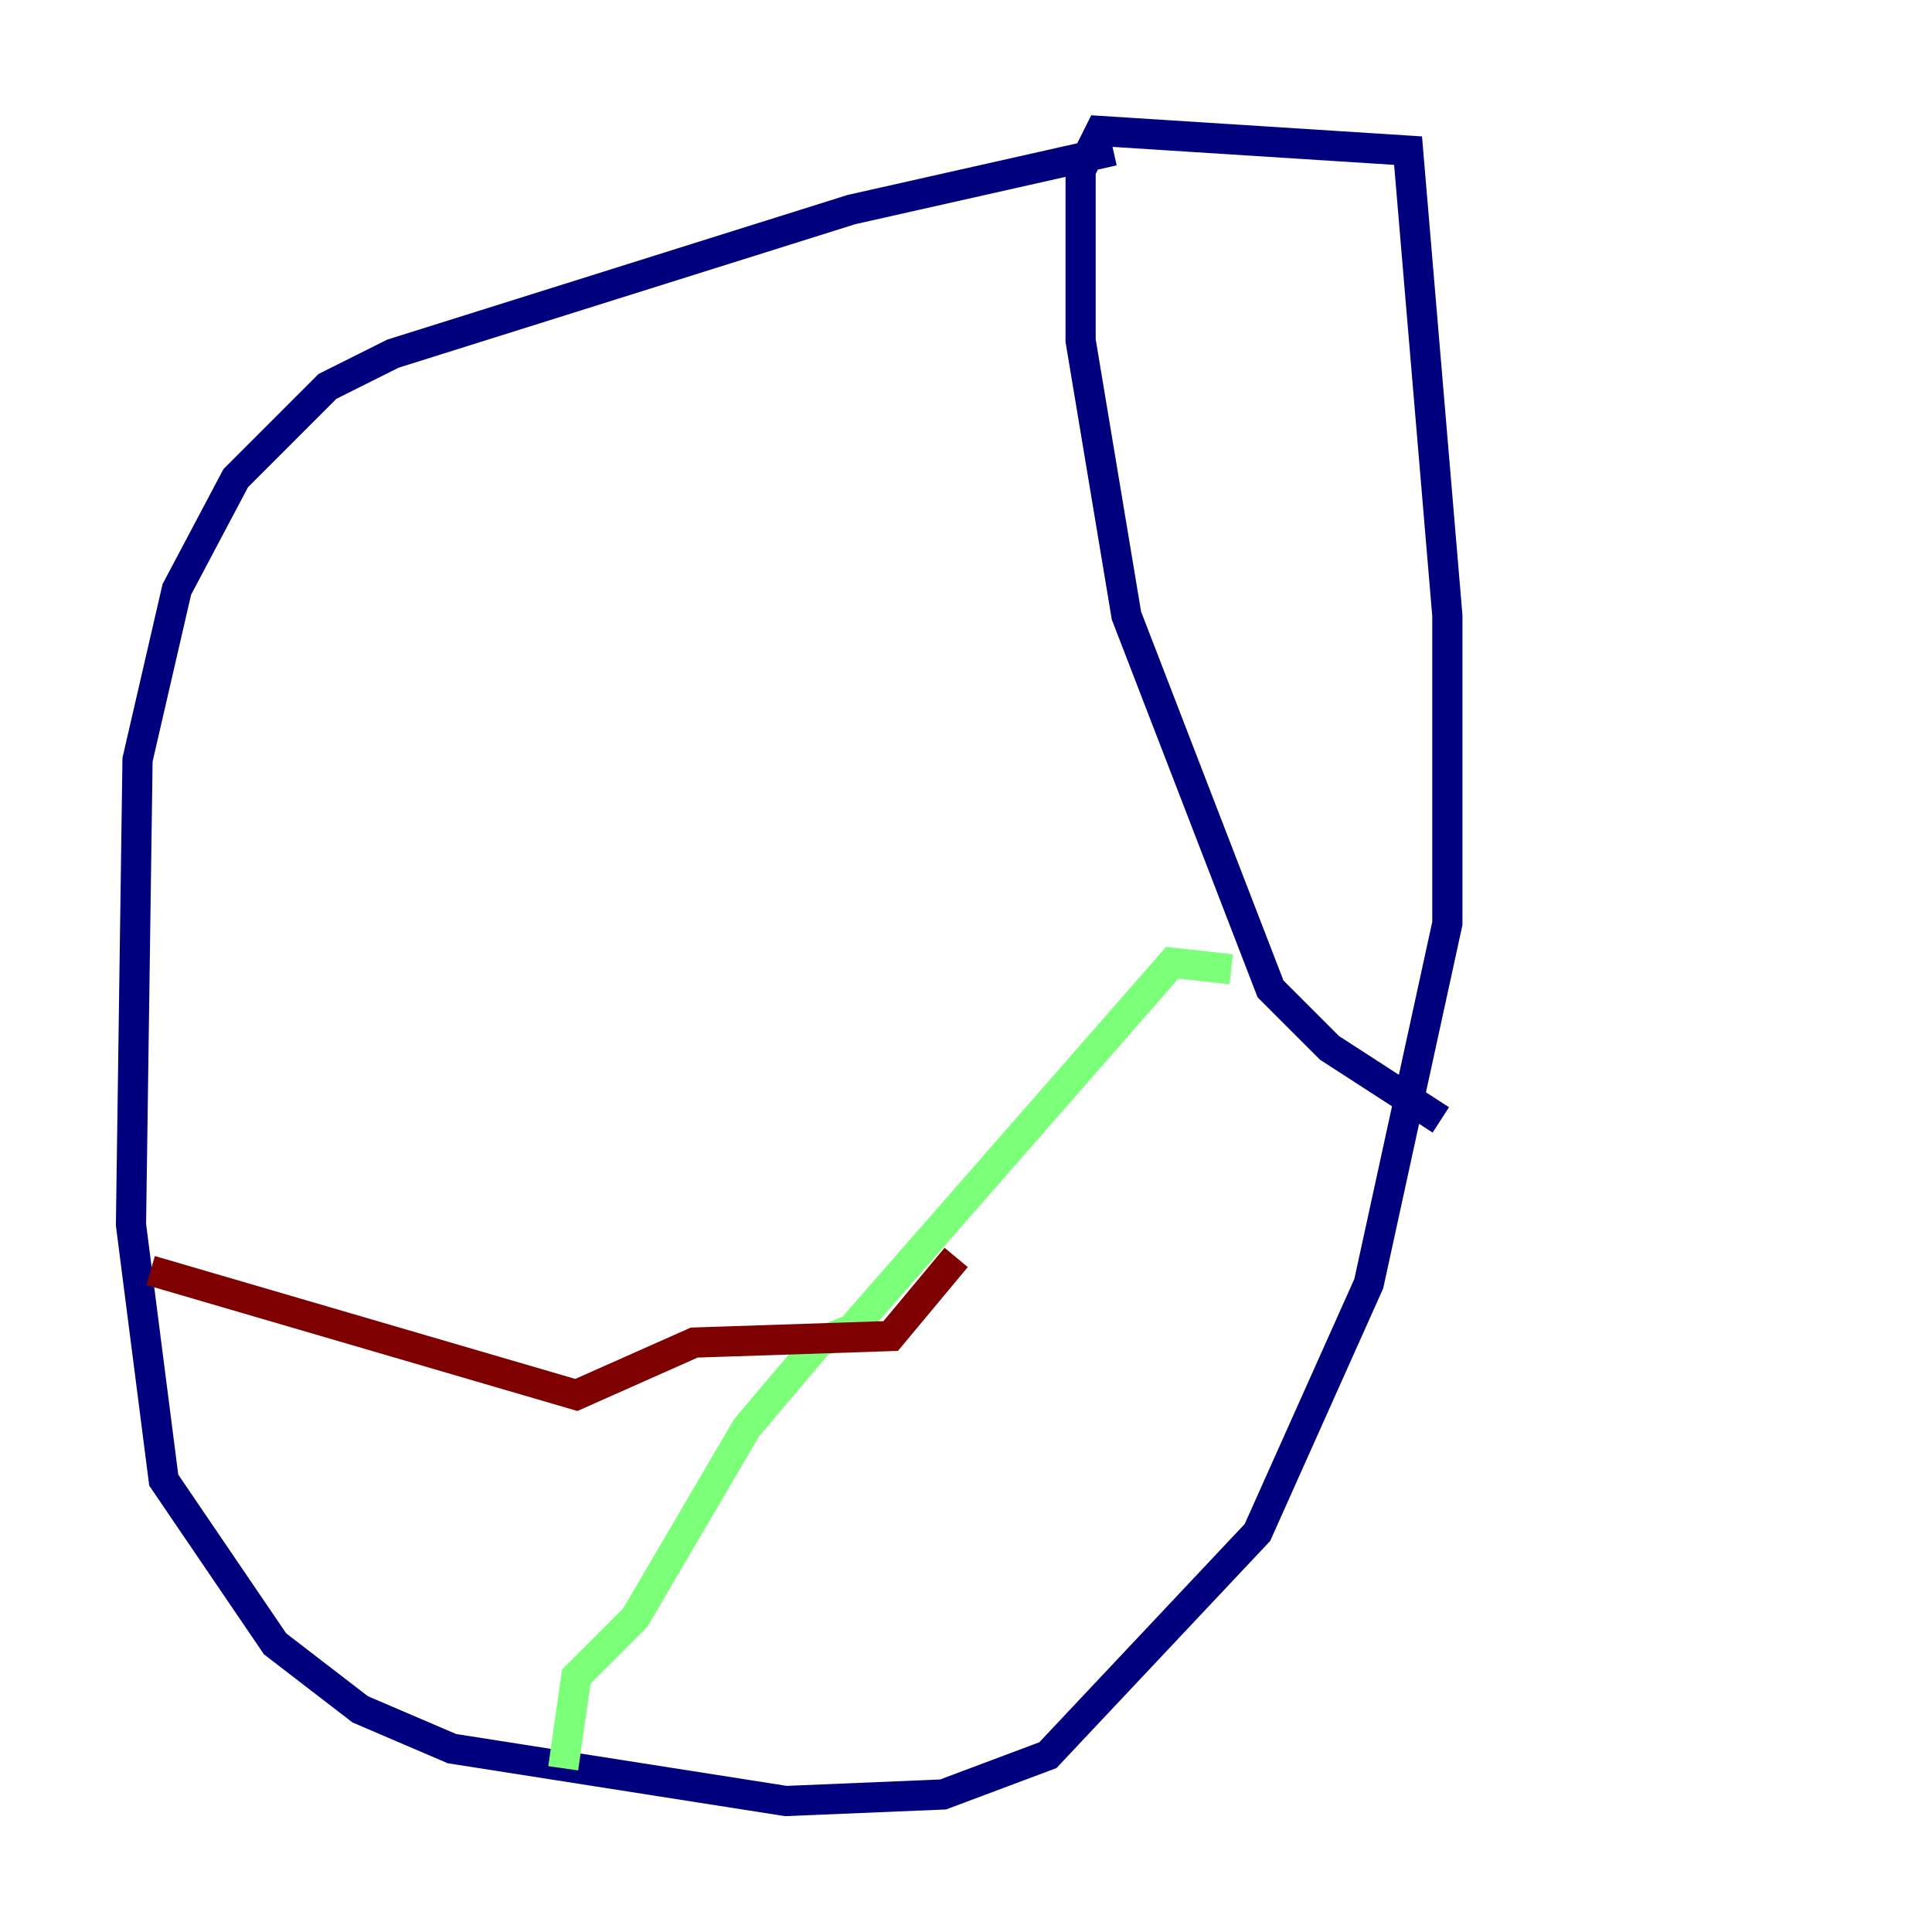 <?xml version="1.0" encoding="utf-8" ?>
<svg baseProfile="tiny" height="128" version="1.2" viewBox="0,0,128,128" width="128" xmlns="http://www.w3.org/2000/svg" xmlns:ev="http://www.w3.org/2001/xml-events" xmlns:xlink="http://www.w3.org/1999/xlink"><defs /><polyline fill="none" points="73.763,9.98 56.407,13.885 26.034,23.43 21.695,25.6 15.62,31.675 11.715,39.051 9.112,50.332 8.678,81.139 10.848,98.061 18.224,108.909 23.864,113.248 29.939,115.851 52.068,119.322 62.481,118.888 69.424,116.285 83.308,101.532 90.685,85.044 95.891,61.18 95.891,40.786 93.288,9.98 72.895,8.678 71.593,11.281 71.593,22.563 74.63,40.786 84.176,65.519 88.081,69.424 95.458,74.197" stroke="#00007f" stroke-width="2" /><polyline fill="none" points="81.573,64.217 77.668,63.783 56.407,88.081 54.237,88.949 49.464,94.59 42.088,107.173 38.183,111.078 37.315,117.153" stroke="#7cff79" stroke-width="2" /><polyline fill="none" points="9.98,84.176 38.183,92.42 45.993,88.949 59.01,88.515 63.349,83.308" stroke="#7f0000" stroke-width="2" /></svg>
